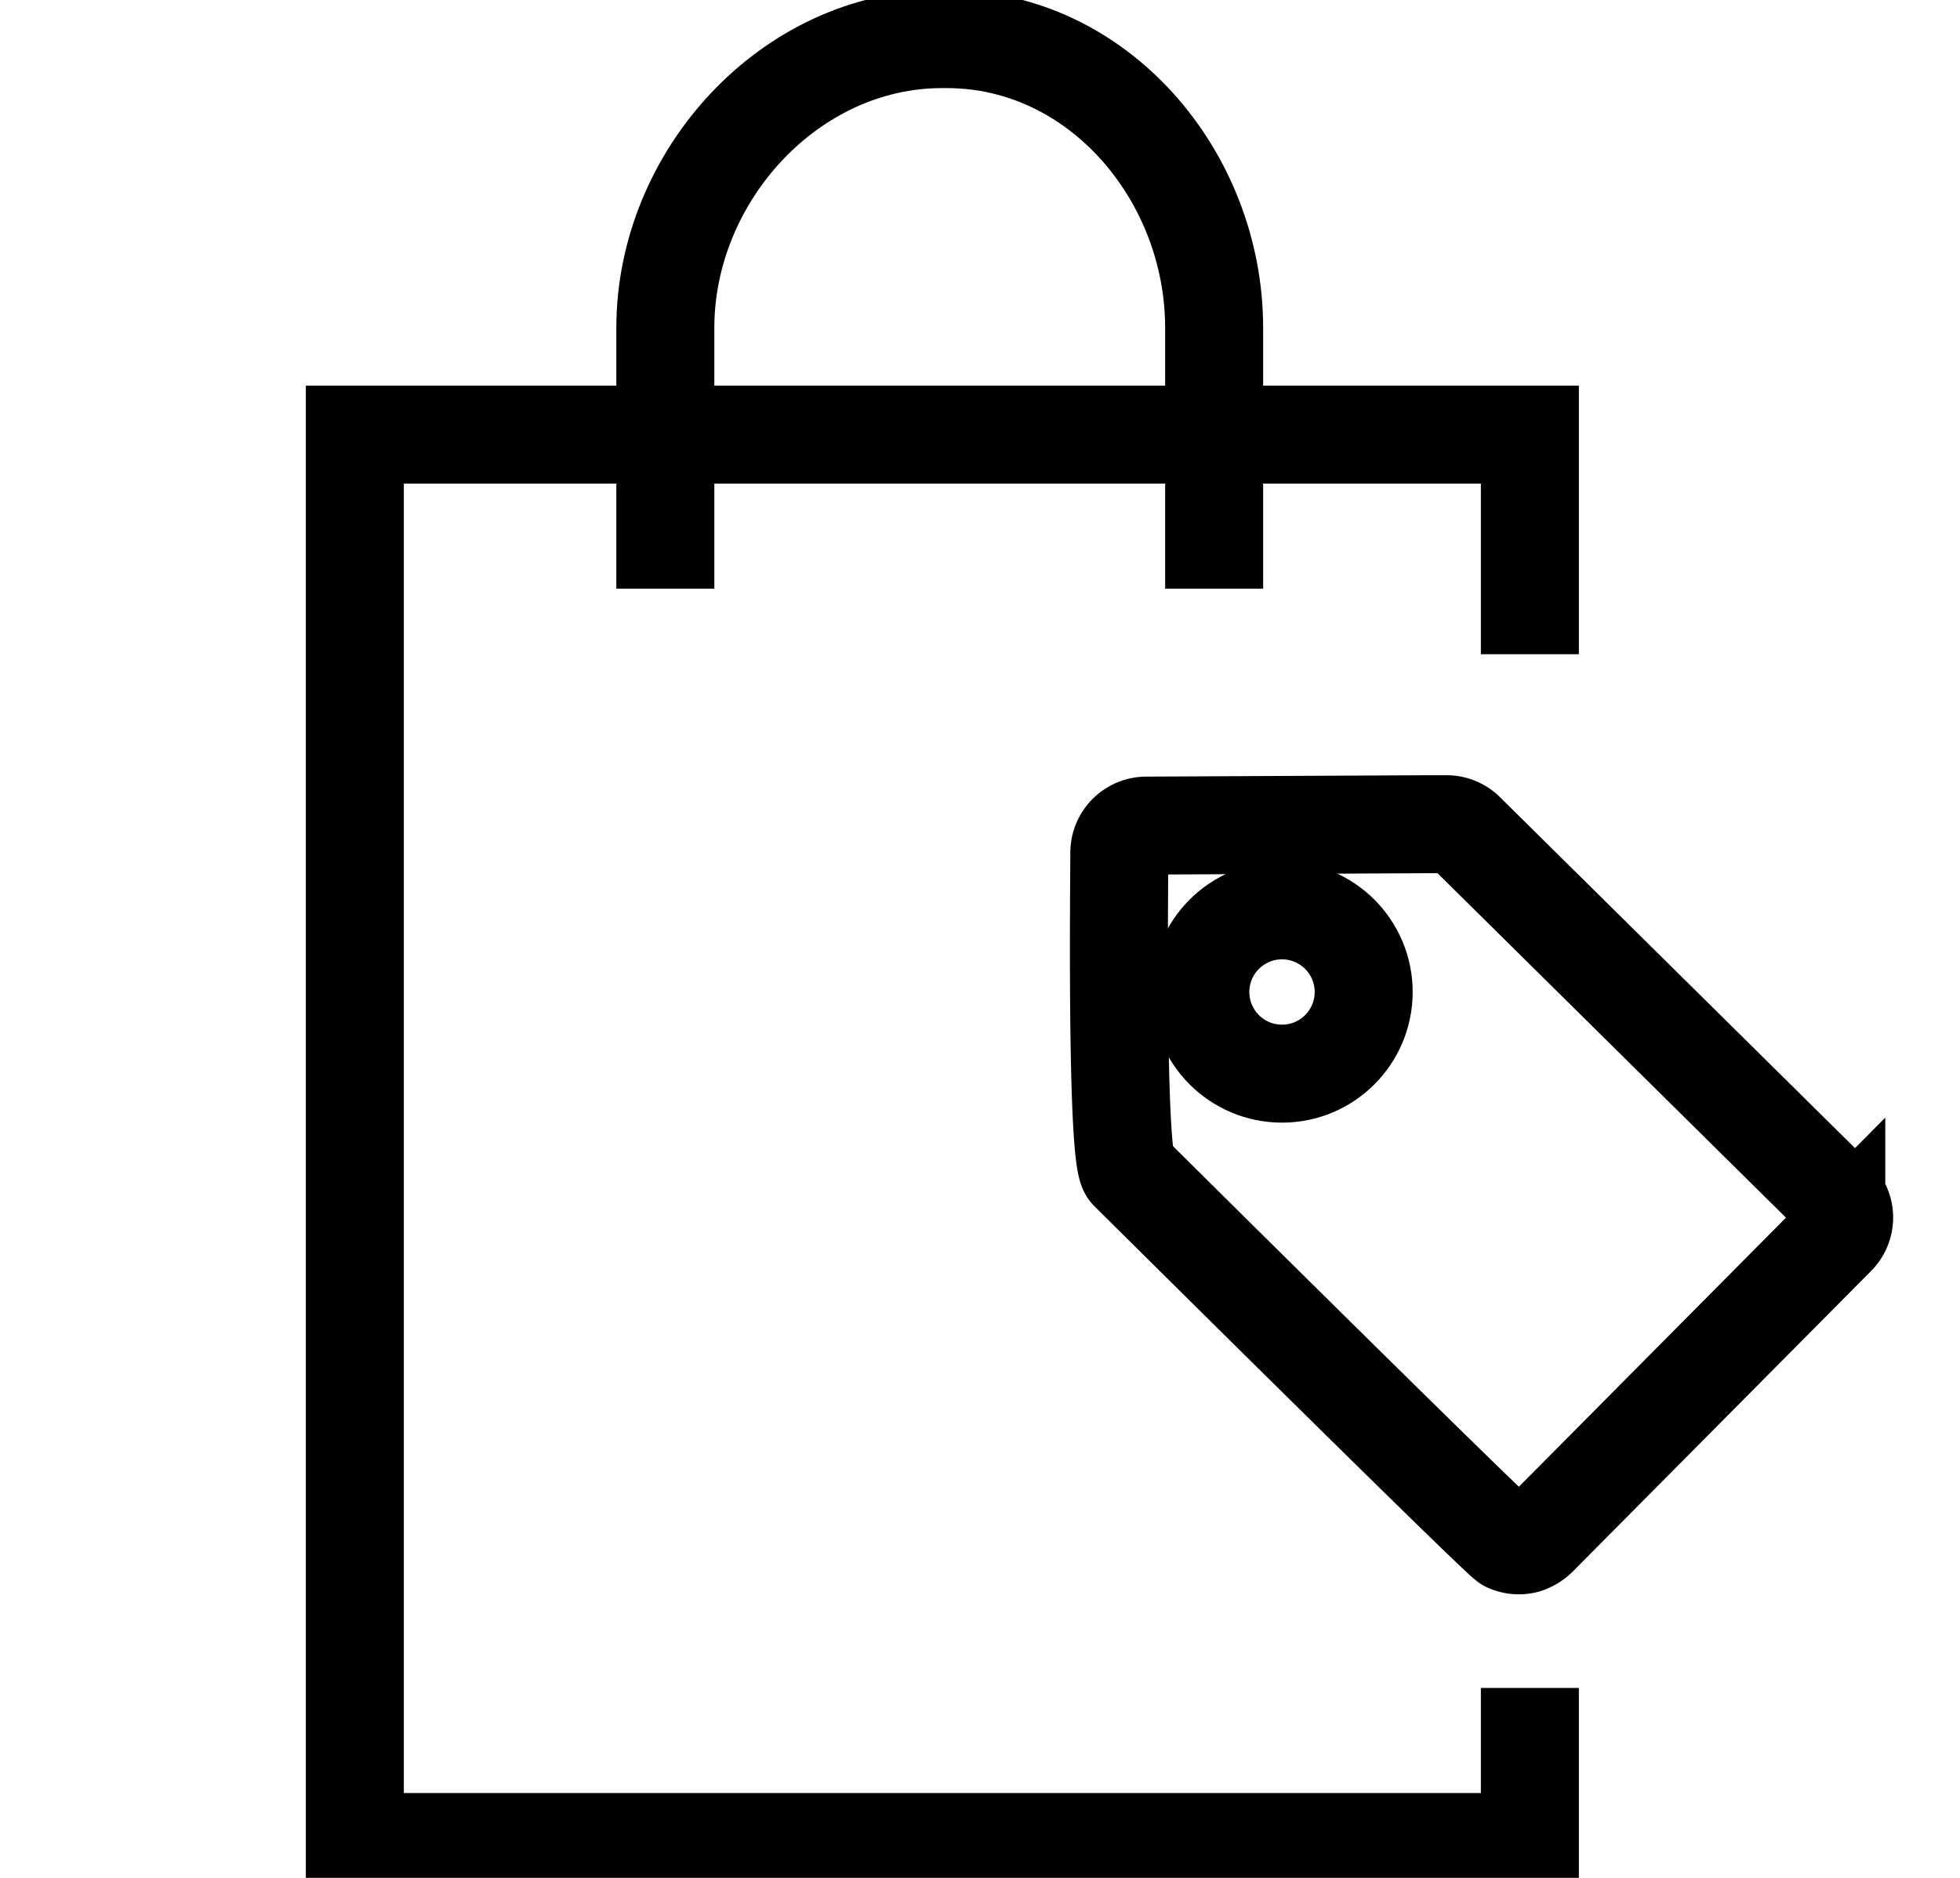 <svg xmlns="http://www.w3.org/2000/svg" width="24" height="23" viewBox="0 0 24 23">
    <g fill="none" fill-rule="evenodd" stroke="currentColor" stroke-width="1.2" transform="translate(3.84)">
        <path d="M18.643 14.677l-4.538-4.487a.33.33 0 0 0-.234-.095h-.241l-3.434.017a.332.332 0 0 0-.33.333c.001.225-.043 3.742.116 3.901.072.072 4.543 4.51 4.636 4.55a.33.33 0 0 0 .225.02.397.397 0 0 0 .145-.086l3.657-3.685a.33.33 0 0 0-.002-.468z"/>
        <ellipse cx="11.858" cy="12.15" rx="1" ry="1"/>
        <path d="M14.893 20.674v1.887H.505V5.323h14.388v2.69"/>
        <path d="M11.027 7.21V4.015c0-1.856-1.416-3.536-3.275-3.536h-.058c-1.86 0-3.387 1.68-3.387 3.536V7.21"/>
    </g>
</svg>
